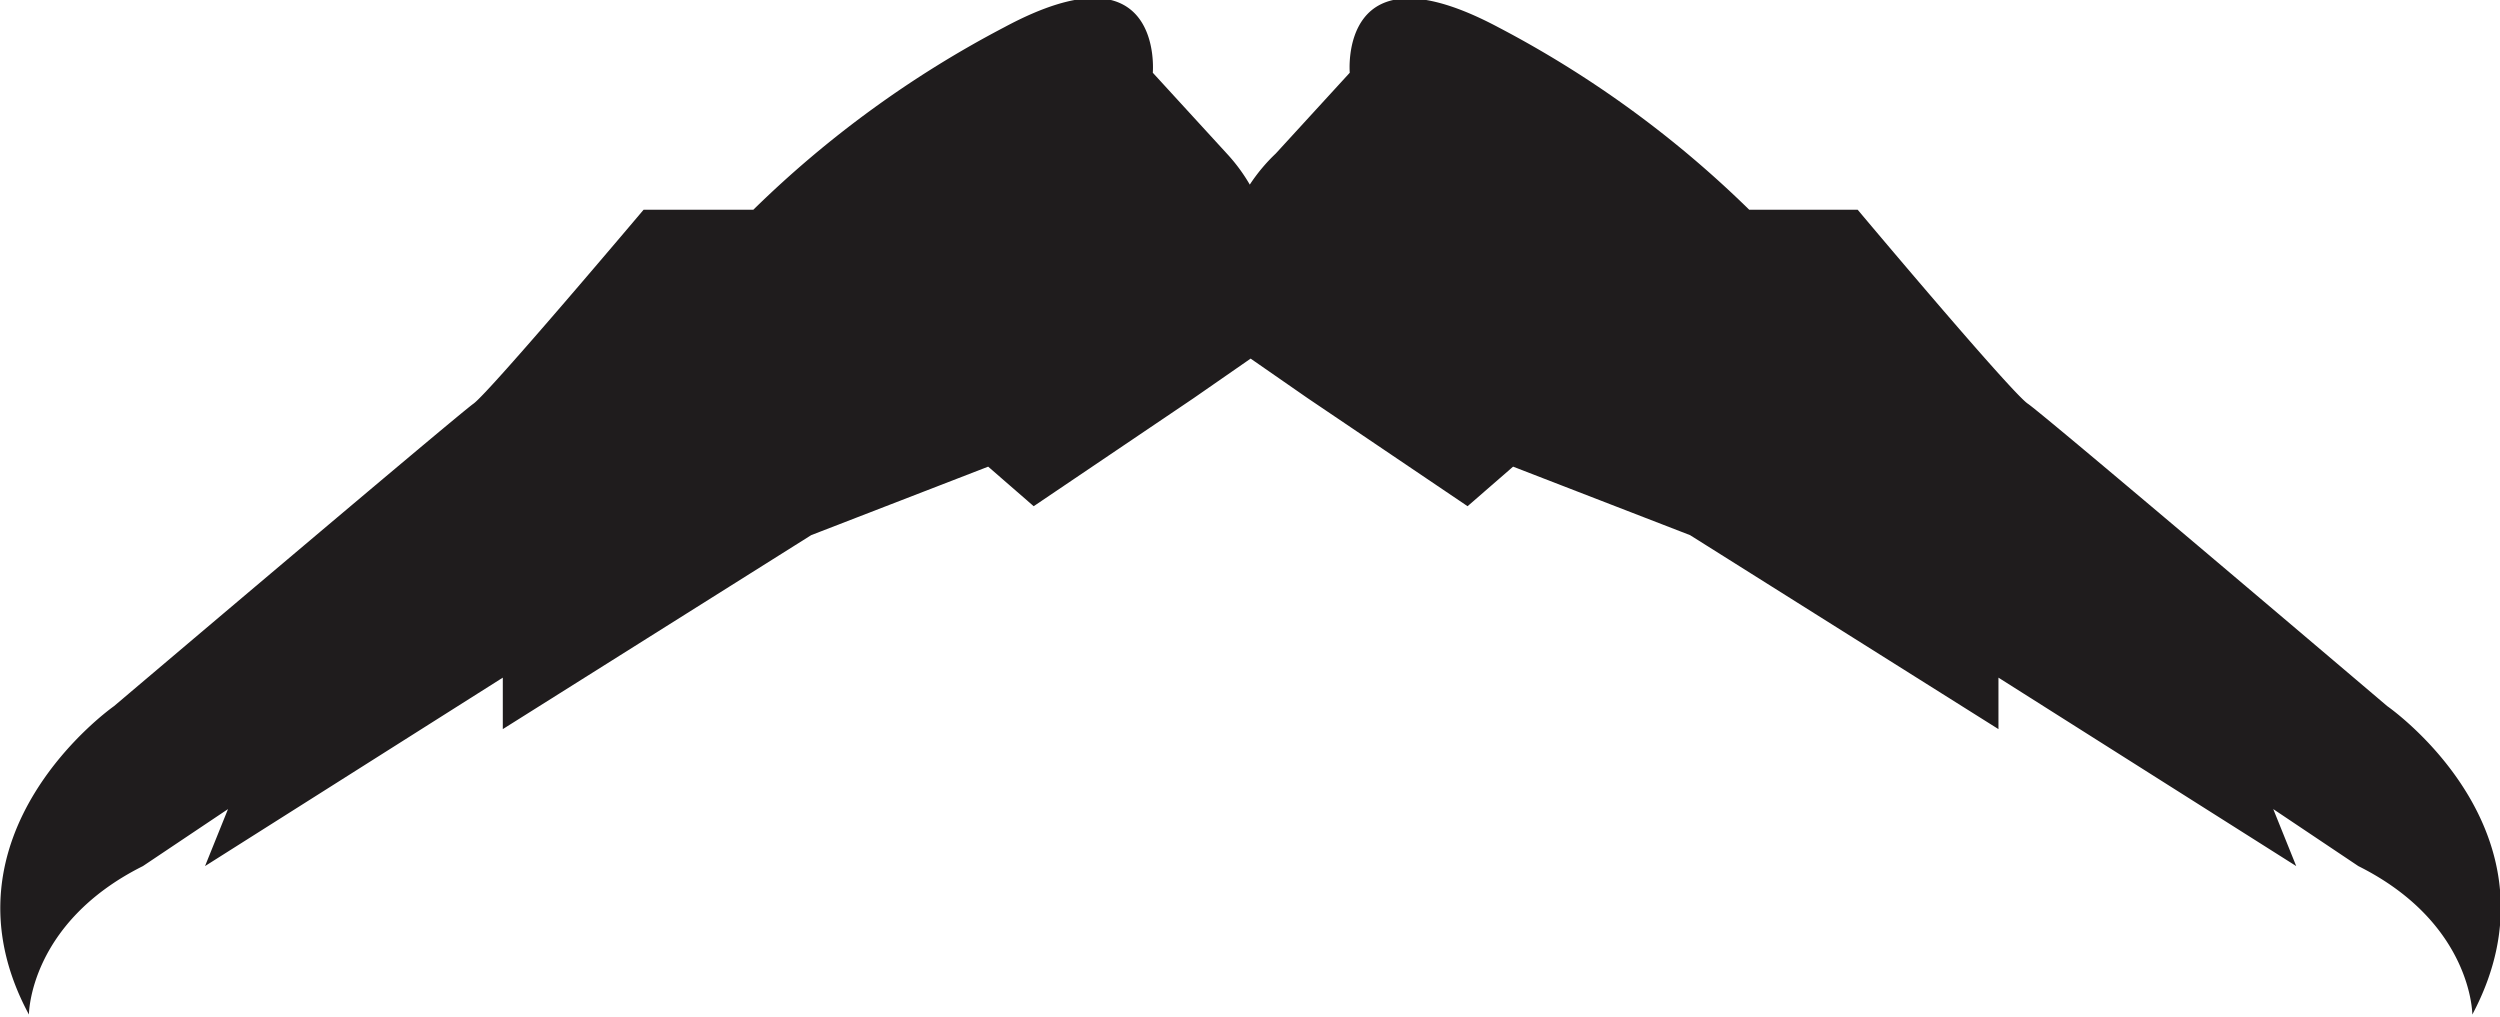 <svg id="Layer_1" data-name="Layer 1" xmlns="http://www.w3.org/2000/svg" viewBox="0 0 58.77 23.9"><defs><style>.cls-1{fill:#1f1c1d;}</style></defs><title>h-36</title><path class="cls-1" d="M298.25,414a4.11,4.11,0,0,0-.54-.73l-1.74-1.9s.27-3.09-3.49-1.07a24.94,24.94,0,0,0-5.9,4.29H284s-3.62,4.29-4,4.56-8.45,7.11-8.45,7.11-4.29,3-2,7.25c0,0,0-2.15,2.68-3.49l2-1.34-.54,1.34,7-4.43v1.21l7.25-4.56,4.16-1.61,1.07.93,3.76-2.54,1.34-.93,1.34.93,3.76,2.54,1.07-.93,4.16,1.61,7.25,4.56v-1.21l7,4.43-.54-1.34,2,1.34c2.68,1.34,2.68,3.49,2.68,3.49,2.28-4.29-2-7.25-2-7.25s-8.05-6.84-8.45-7.11-4-4.56-4-4.56h-2.55a24.94,24.94,0,0,0-5.9-4.29c-3.76-2-3.49,1.07-3.49,1.07l-1.74,1.9A4.11,4.11,0,0,0,298.25,414Z" transform="translate(-268.87 -409.66)"/></svg>